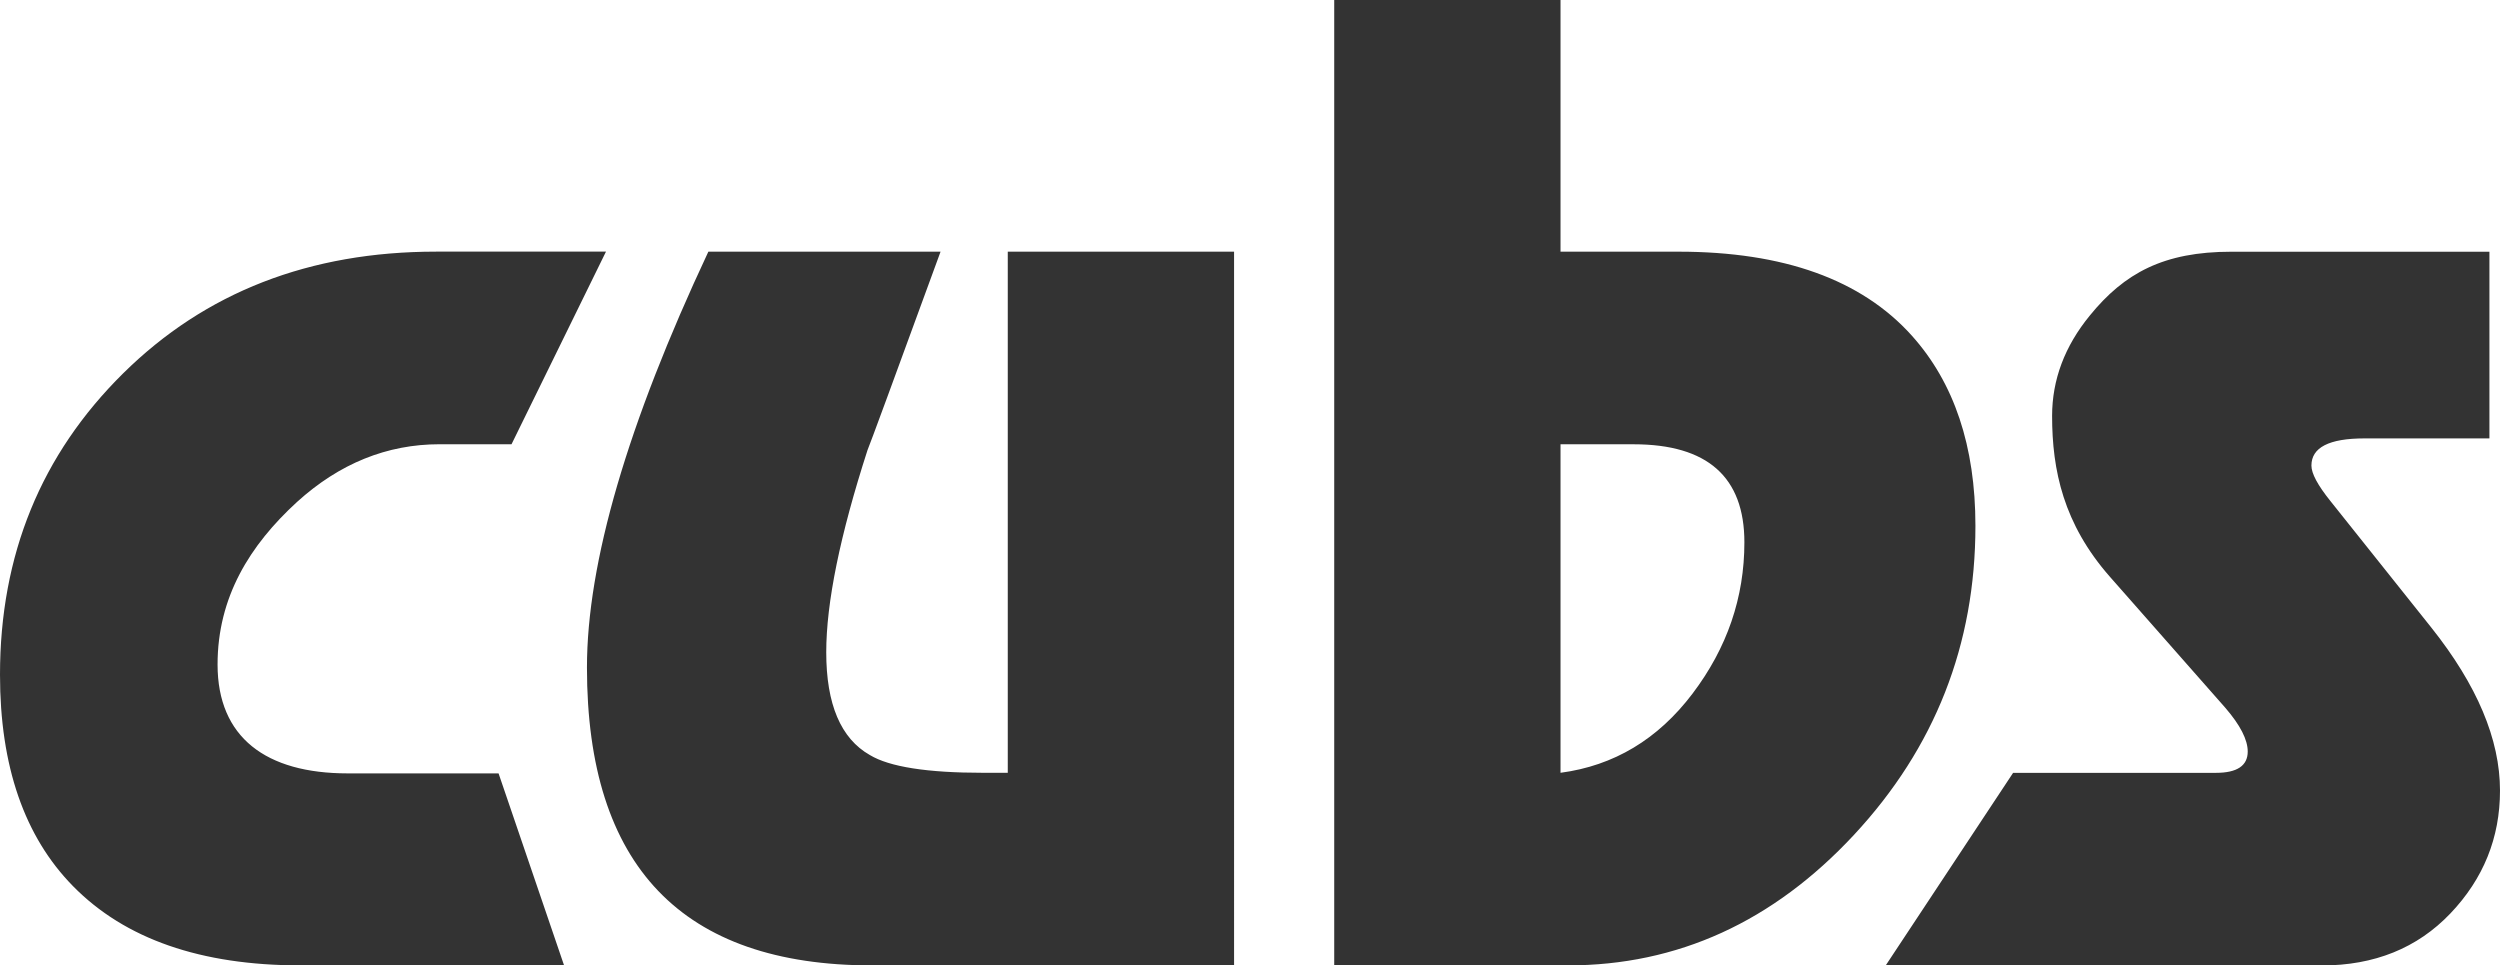 <?xml version="1.0" encoding="utf-8"?>
<!-- Generator: Adobe Illustrator 15.0.2, SVG Export Plug-In . SVG Version: 6.00 Build 0)  -->
<!DOCTYPE svg PUBLIC "-//W3C//DTD SVG 1.1//EN" "http://www.w3.org/Graphics/SVG/1.1/DTD/svg11.dtd">
<svg version="1.1" id="Layer_1" xmlns="http://www.w3.org/2000/svg" xmlns:xlink="http://www.w3.org/1999/xlink" x="0px" y="0px"
	 width="114.183px" height="44.095px" viewBox="0 0 114.183 44.095" enable-background="new 0 0 114.183 44.095"
	 xml:space="preserve">
<path fill="#333333" d="M111.041,28.657l-4.605-5.775c-0.578-0.719-0.866-1.258-0.866-1.617c0-0.828,0.806-1.242,2.422-1.242h5.708
	v-8.526h-11.792c-3.086,0-4.88,0.974-6.459,2.914c-1.149,1.403-1.723,2.935-1.723,4.588c0,2.481,0.52,4.931,2.637,7.34l5.276,5.99
	c0.682,0.791,1.022,1.457,1.022,1.996c0,0.647-0.484,0.973-1.453,0.973h-9.263l-5.82,8.798h19.91c2.408,0,4.369-0.791,5.881-2.375
	c1.509-1.584,2.267-3.455,2.267-5.613C114.182,33.767,113.134,31.284,111.041,28.657 M77.304,31.679
	c-1.58,2.088-3.591,3.293-6.03,3.617V20.292h3.338c3.373,0,5.06,1.494,5.06,4.48C79.672,27.29,78.883,29.593,77.304,31.679
	 M87.317,15.327c-2.297-2.555-5.852-3.832-10.659-3.832h-5.384V0H60.938v44.093h10.66c5.023,0,9.384-1.988,13.082-5.965
	c3.694-3.975,5.544-8.68,5.544-14.111C90.224,20.382,89.255,17.485,87.317,15.327 M56.365,11.495H46.028v23.801h-1.131
	c-2.549,0-4.272-0.27-5.168-0.811c-1.328-0.754-1.992-2.32-1.992-4.695c0-2.266,0.628-5.342,1.884-9.229
	c0.108-0.25,1.219-3.273,3.337-9.066H32.353c-3.696,7.879-5.545,14.213-5.545,18.996c0,9.068,4.343,13.602,13.027,13.602h16.529
	V11.495z M22.771,35.323h-6.891c-3.731,0-5.943-1.641-5.943-4.973c0-3.084,1.476-5.451,3.629-7.424
	c1.938-1.757,4.108-2.636,6.515-2.636h3.282l4.314-8.797h-7.76c-5.777,0-10.543,1.854-14.293,5.56S0,25.347,0,30.815
	c0,4.174,1.112,7.395,3.337,9.66c2.37,2.412,5.832,3.617,10.392,3.617h12.034L22.771,35.323z"/>
</svg>
